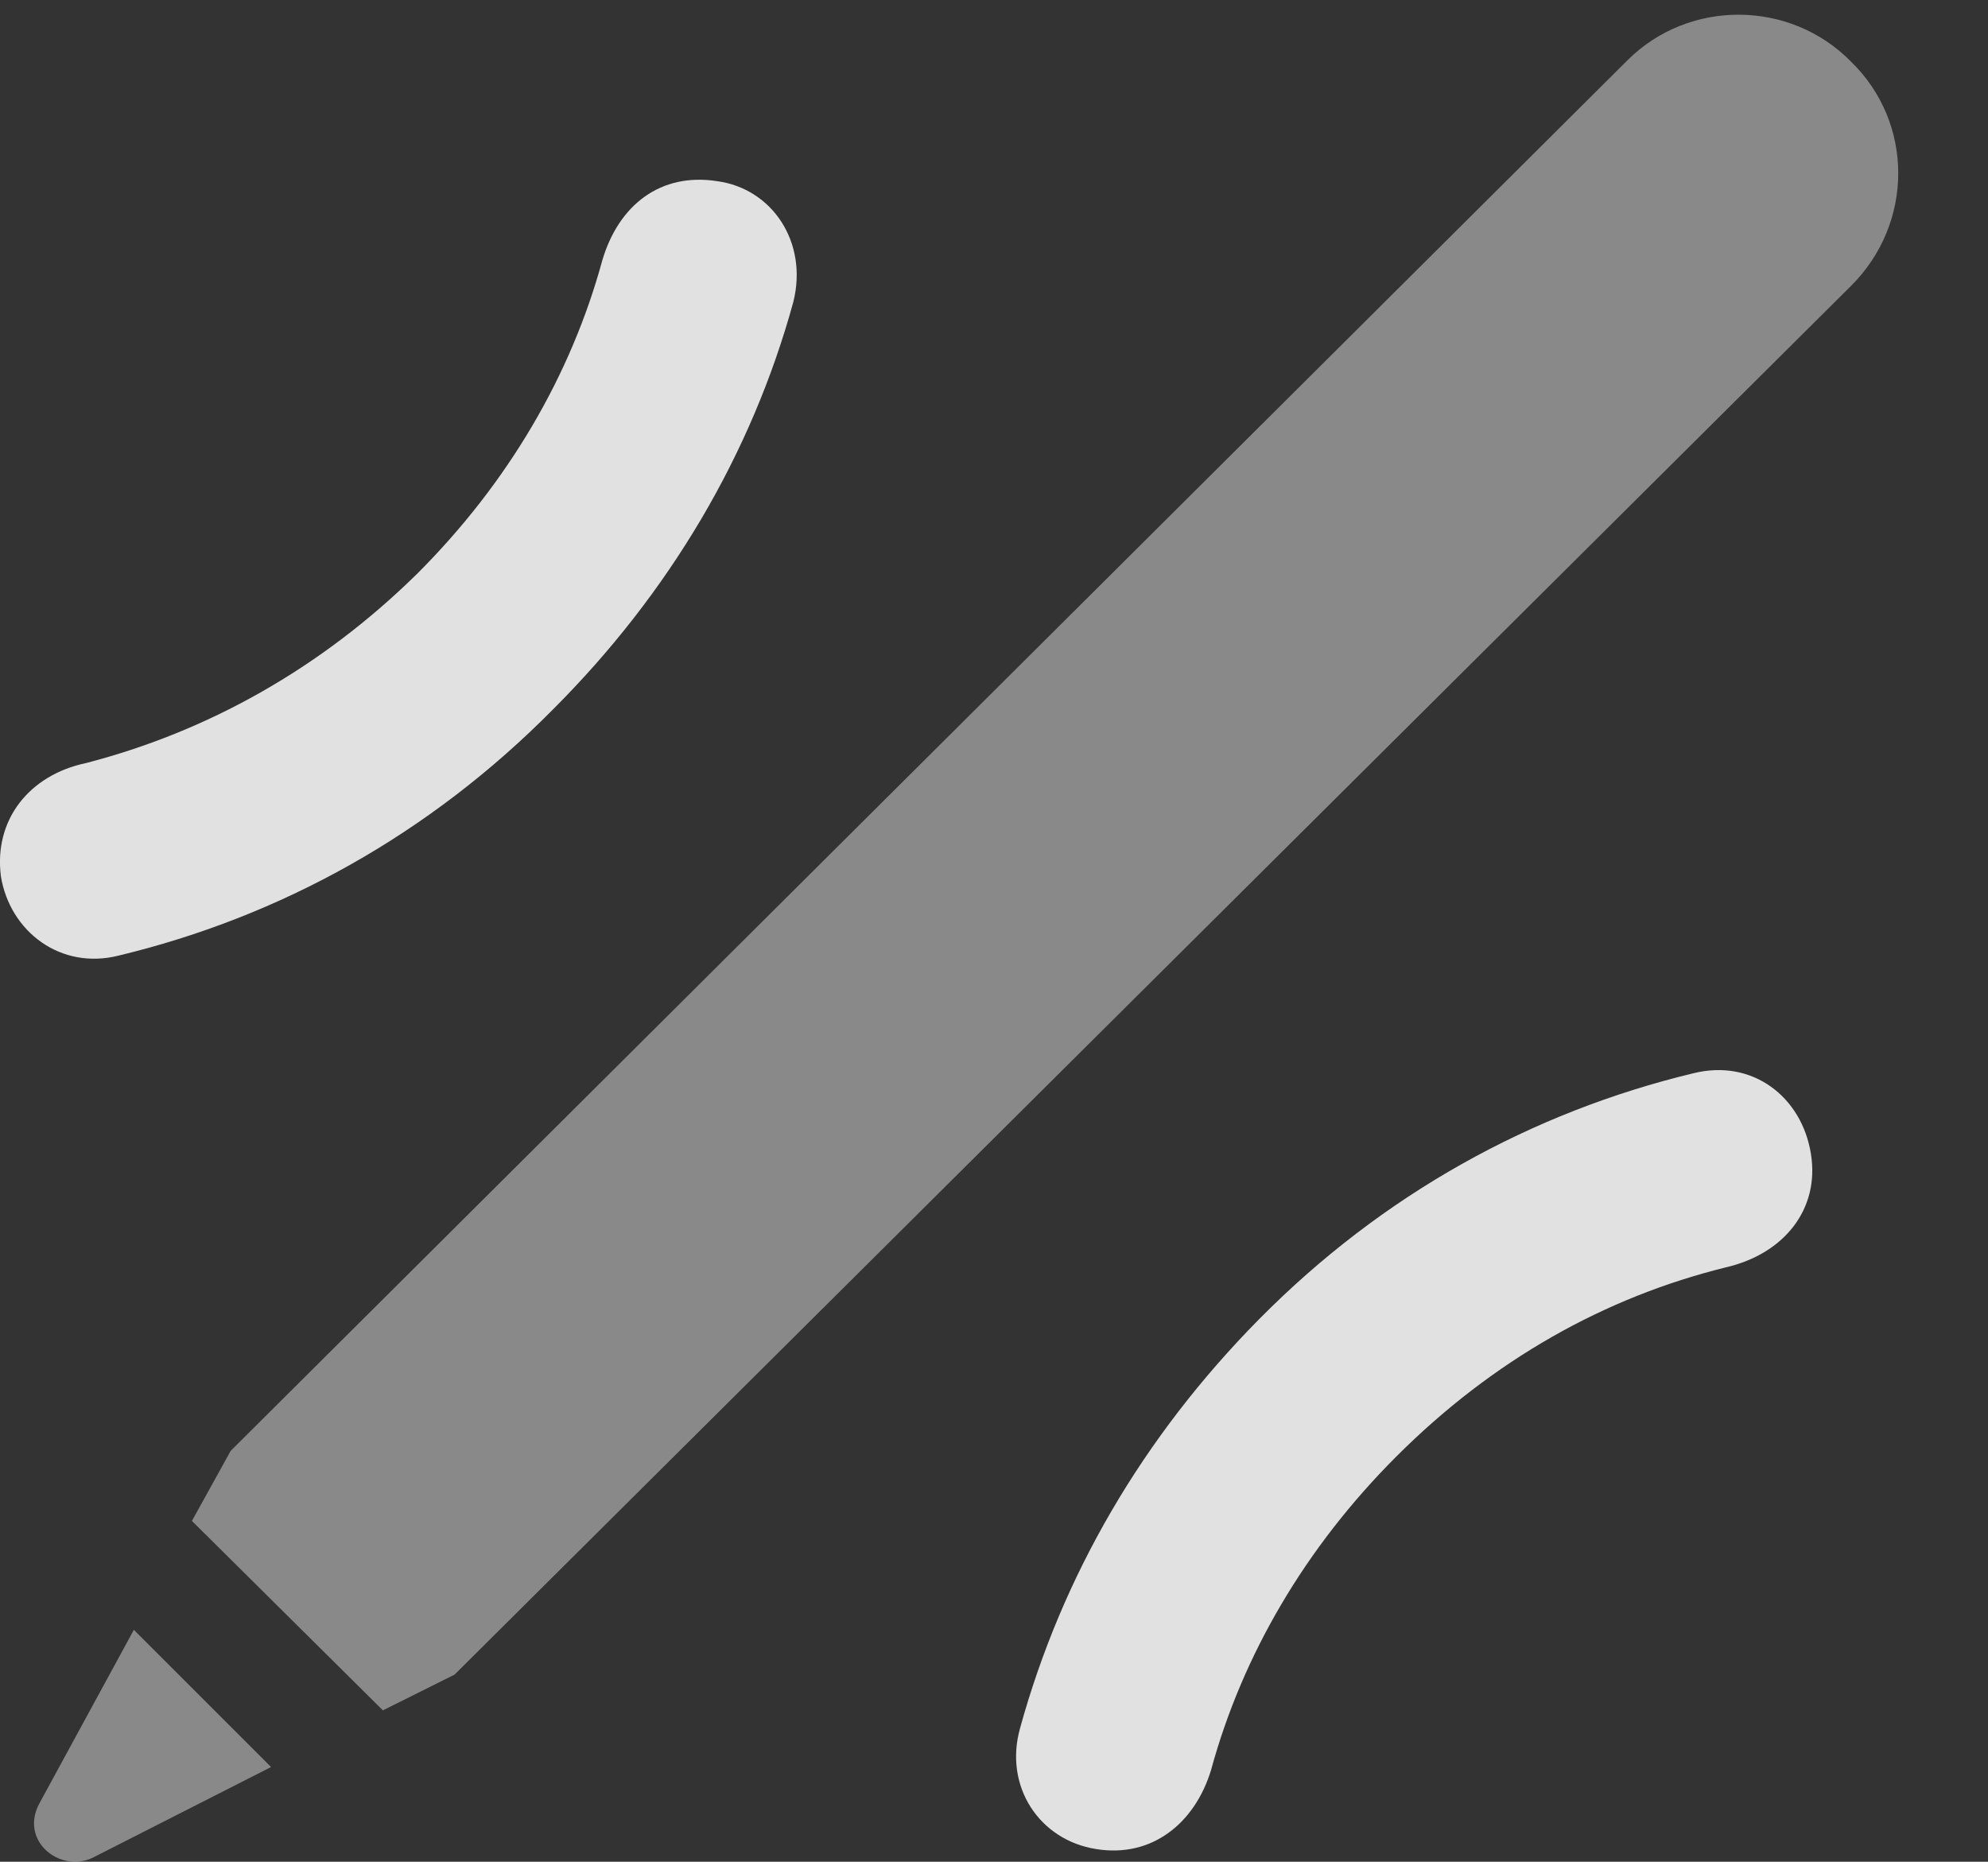 <?xml version="1.0" encoding="UTF-8"?>
<!--Generator: Apple Native CoreSVG 341-->
<!DOCTYPE svg
PUBLIC "-//W3C//DTD SVG 1.1//EN"
       "http://www.w3.org/Graphics/SVG/1.1/DTD/svg11.dtd">
<svg version="1.1" xmlns="http://www.w3.org/2000/svg" xmlns:xlink="http://www.w3.org/1999/xlink" viewBox="0 0 13.011 12.187">
 <rect x="0" y="0" width="13.011" height="12.187" fill="#333333" stroke="none"/>
 <g>
  <rect height="12.187" opacity="0" width="13.011" x="0" y="0"/>
  <path d="M0.26 11.801C0.124 12.046 0.387 12.26 0.602 12.163L1.774 11.567L0.876 10.669ZM1.256 9.956L2.506 11.196L2.975 10.962L12.116 1.87C12.526 1.46 12.526 0.805 12.116 0.405C11.715-0.005 11.051-0.005 10.651 0.395L1.51 9.497Z" fill="white" fill-opacity="0.425"/>
  <path d="M3.62 4.643C4.381 3.882 4.919 2.973 5.192 1.977C5.29 1.587 5.055 1.235 4.694 1.186C4.323 1.128 4.049 1.342 3.942 1.704C3.737 2.456 3.327 3.159 2.731 3.755C2.096 4.38 1.354 4.79 0.563 4.995C0.192 5.073-0.042 5.366 0.006 5.737C0.065 6.098 0.397 6.352 0.778 6.255C1.833 6.001 2.809 5.464 3.62 4.643ZM8.239 8.637C7.477 9.409 6.95 10.317 6.676 11.313C6.569 11.694 6.803 12.046 7.174 12.104C7.536 12.163 7.819 11.938 7.926 11.587C8.131 10.835 8.542 10.132 9.137 9.536C9.772 8.901 10.505 8.491 11.296 8.296C11.676 8.208 11.911 7.915 11.852 7.553C11.793 7.182 11.471 6.928 11.081 7.026C10.026 7.28 9.049 7.817 8.239 8.637Z" fill="white" fill-opacity="0.85"/>
 </g>
</svg>
